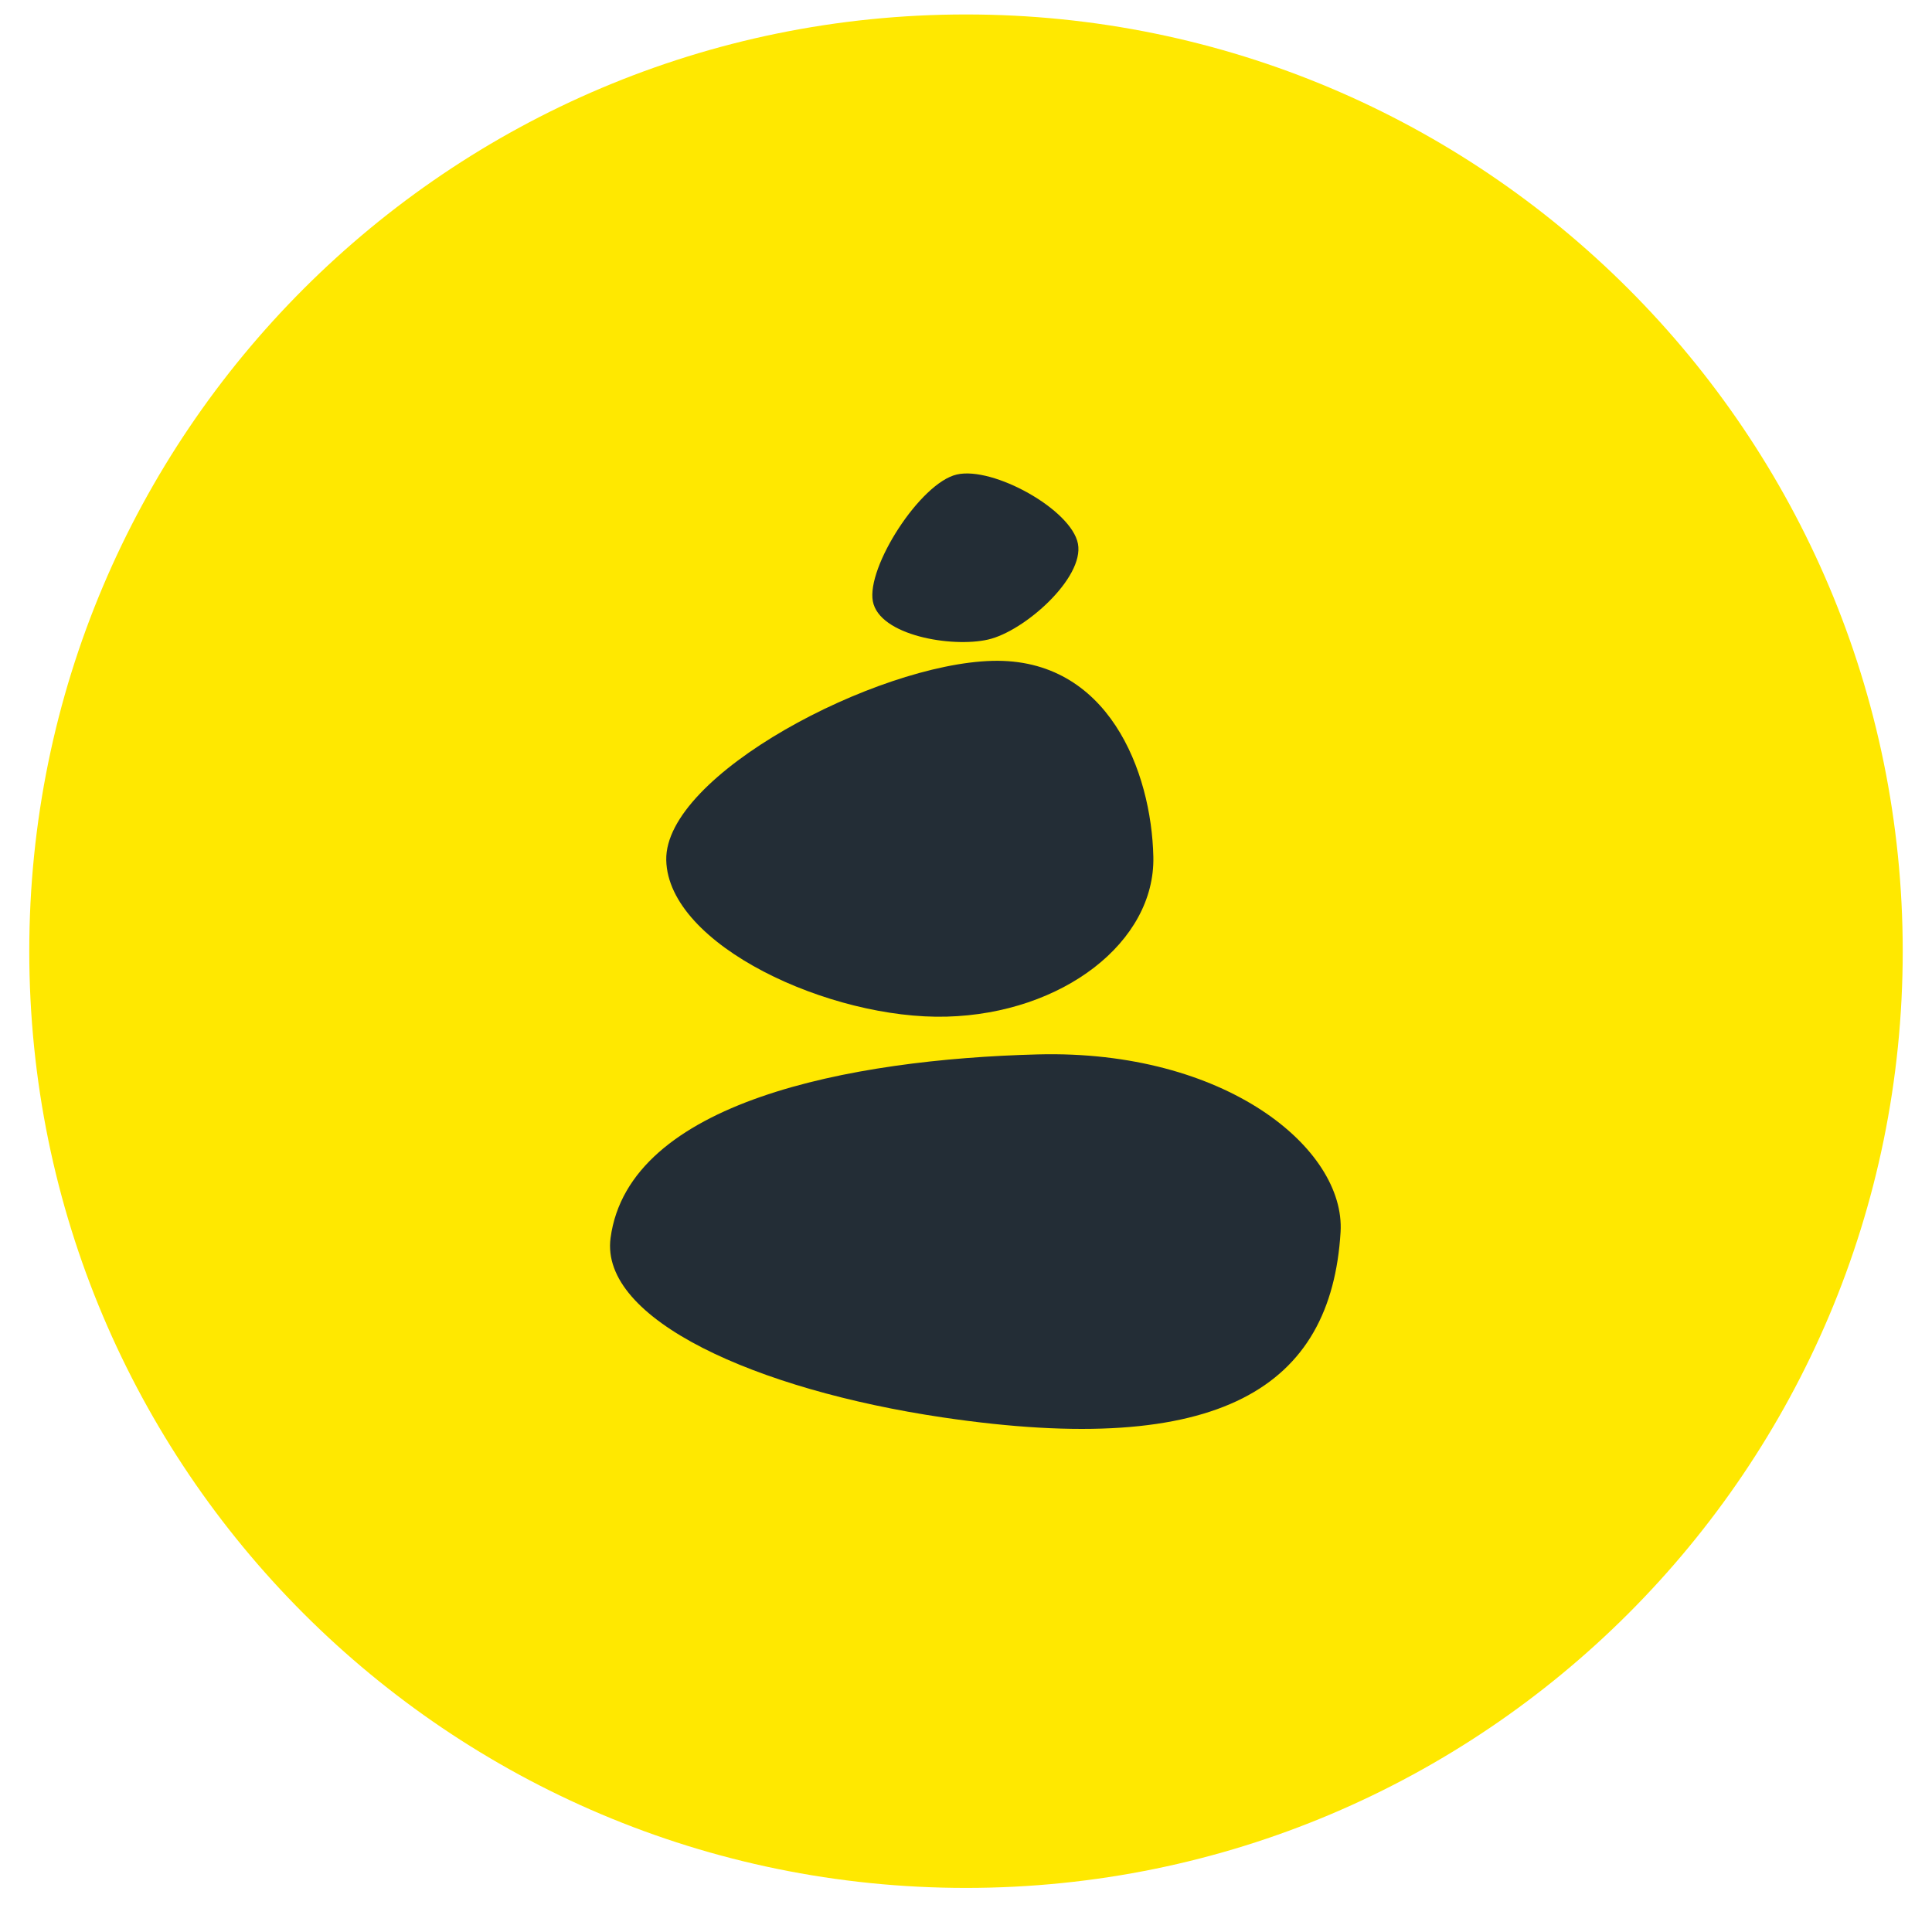 <svg width="32" height="32" viewBox="0 0 32 33" fill="none" xmlns="http://www.w3.org/2000/svg">
    <path fill-rule="evenodd" clip-rule="evenodd"
        d="M16 0.247C7.163 0.247 0 7.411 0 16.247C0 25.084 7.163 32.247 16 32.247C24.836 32.247 32 25.084 32 16.247C32 7.41 24.836 0.247 16 0.247Z"
        fill="#FFE800" />
    <path fill-rule="evenodd" clip-rule="evenodd"
        d="M16.378 10.924C16.999 10.782 18.023 9.871 17.912 9.287C17.8 8.703 16.462 7.962 15.843 8.105C15.22 8.247 14.298 9.687 14.409 10.271C14.52 10.855 15.756 11.066 16.378 10.924ZM15.669 17.365C17.65 17.312 19.232 16.091 19.2 14.635C19.168 13.179 18.431 11.235 16.449 11.288C14.466 11.34 10.848 13.237 10.88 14.692C10.912 16.148 13.686 17.419 15.669 17.365ZM17.224 18.01C14.021 18.093 10.24 18.817 9.929 21.145C9.743 22.537 12.414 23.737 15.599 24.21C20.354 24.916 22.237 23.692 22.398 21.045C22.484 19.618 20.428 17.926 17.224 18.01Z"
        fill="#232D36" />
</svg>